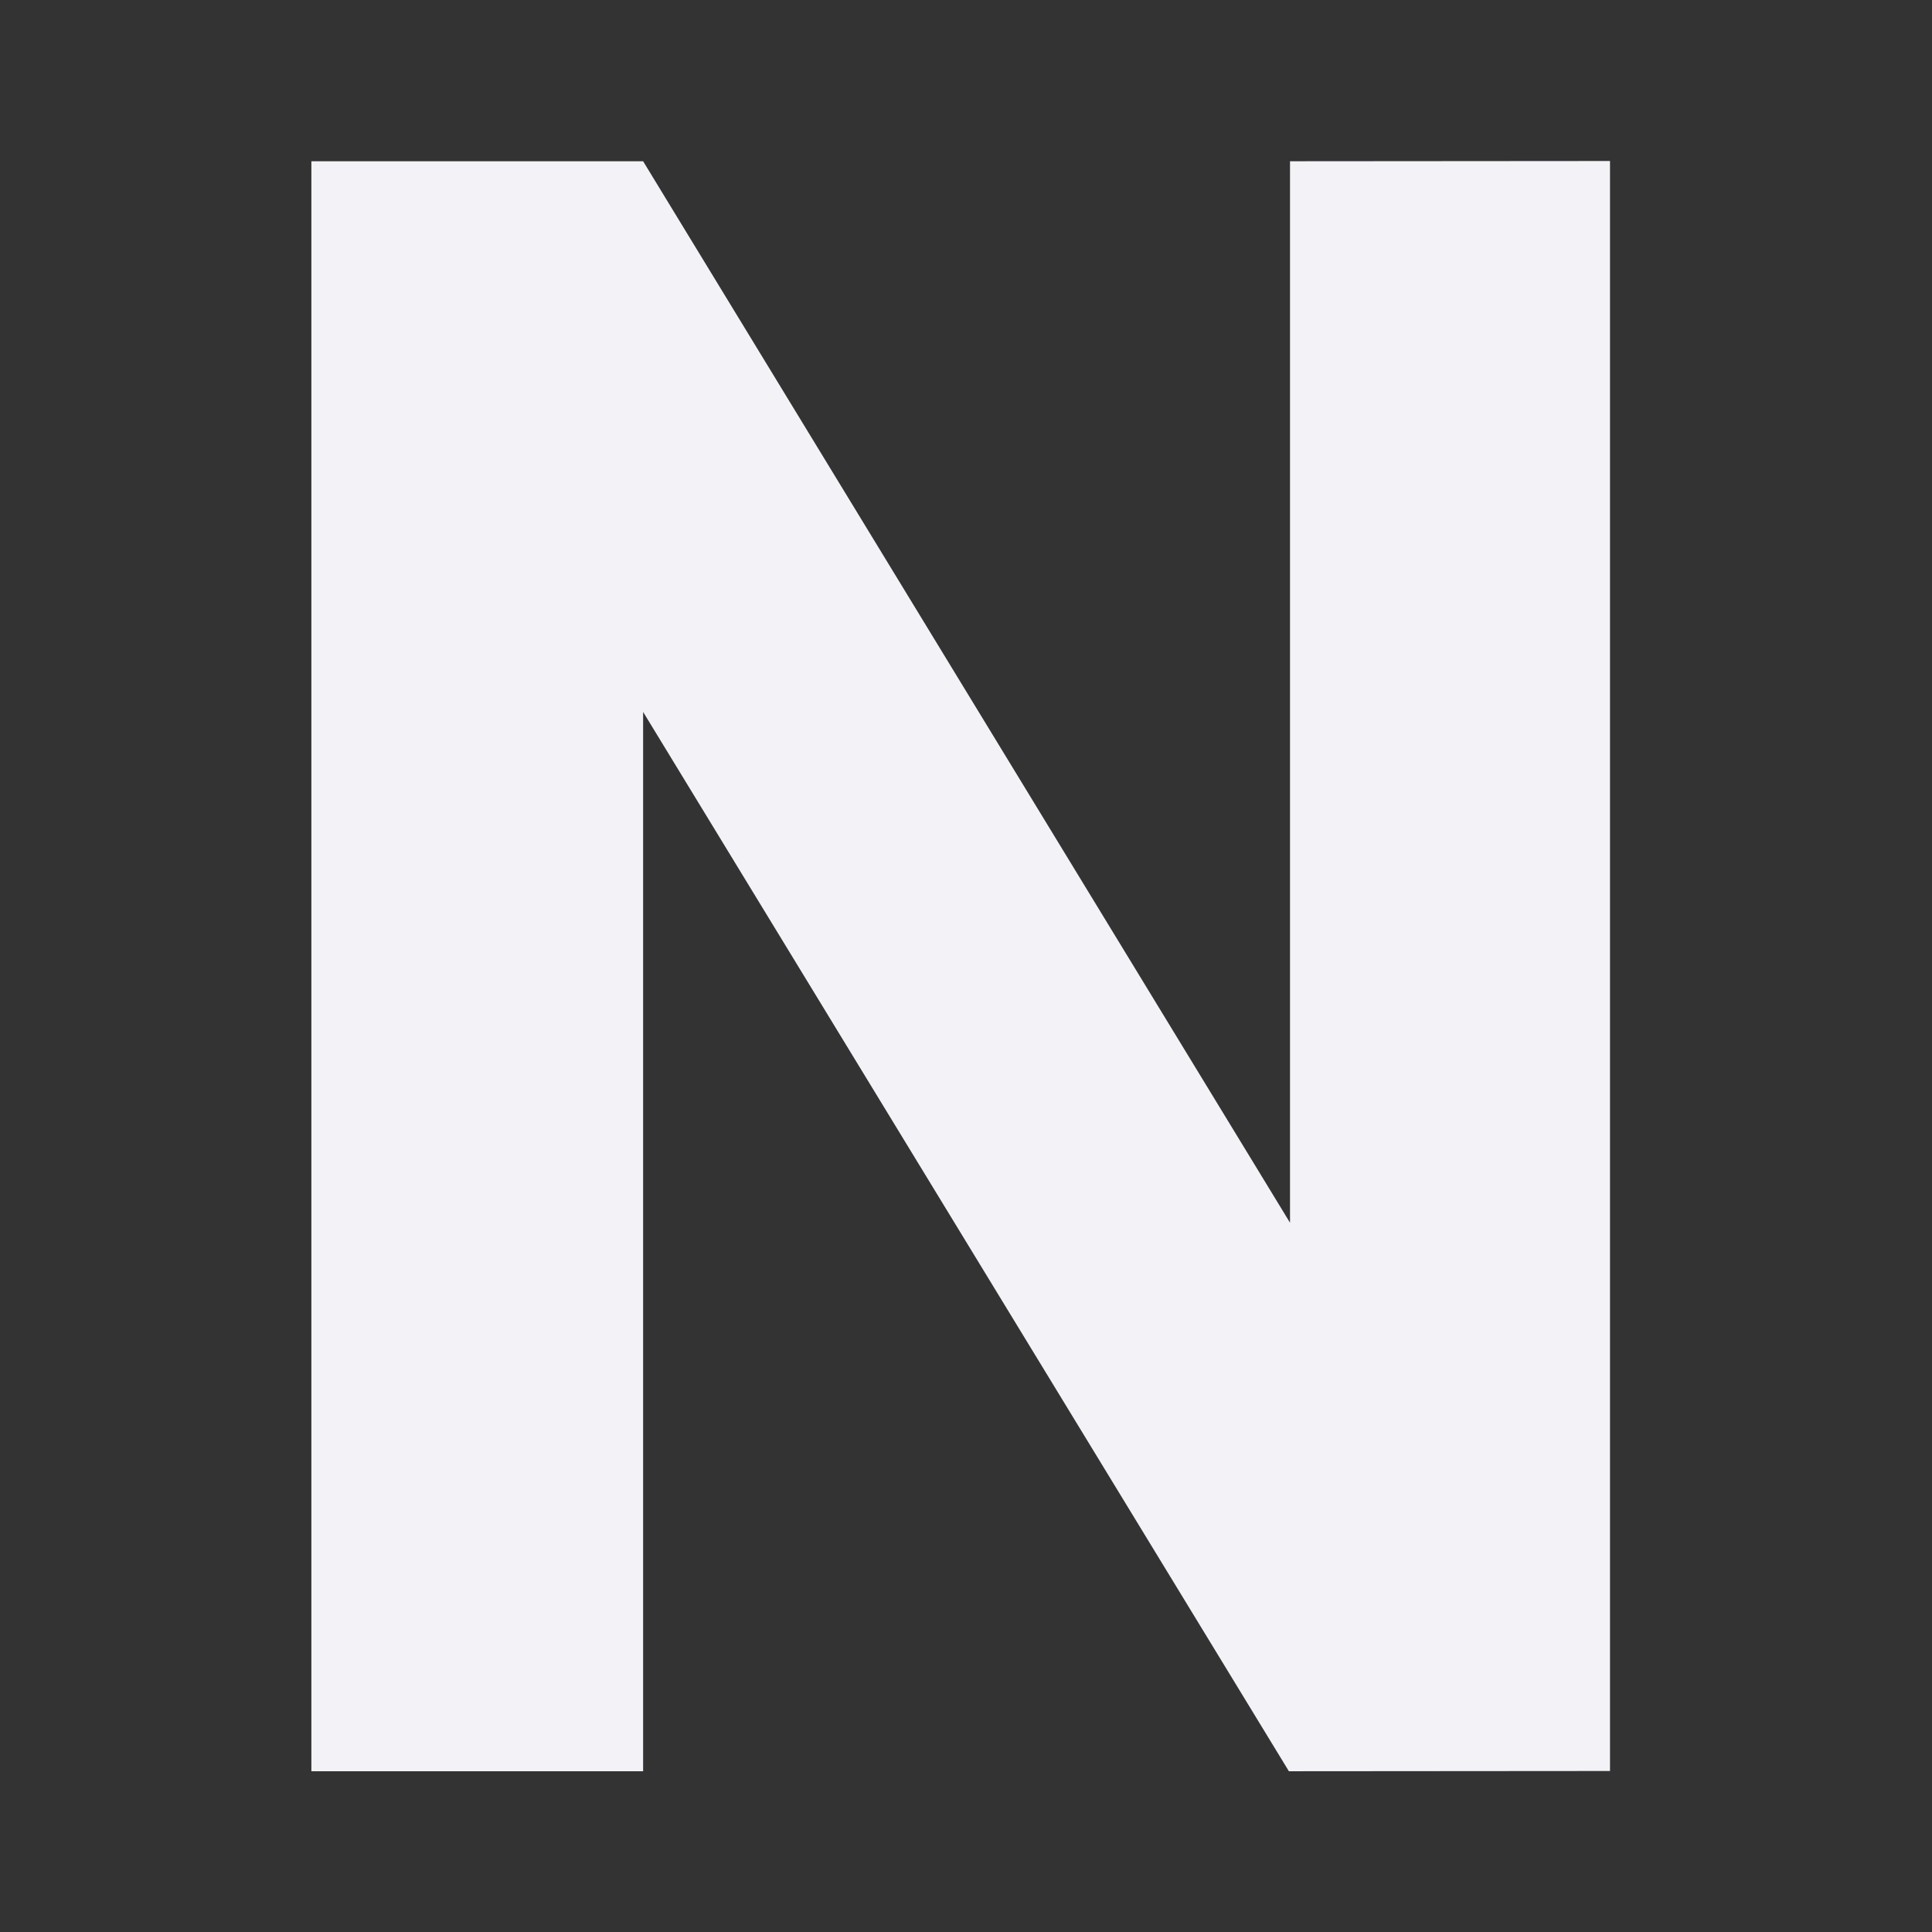 <svg viewBox="0 0 24 24" xmlns="http://www.w3.org/2000/svg"><rect x="0" y="0" width="24" height="24" fill="#333333" stroke="none"/><path d="m20 22-3.989.003-8.022-13.159v13.159h-4.121v-20h4.121l8.036 13.186v-13.186l3.975-.003z" fill="#f2f2f7"/></svg>